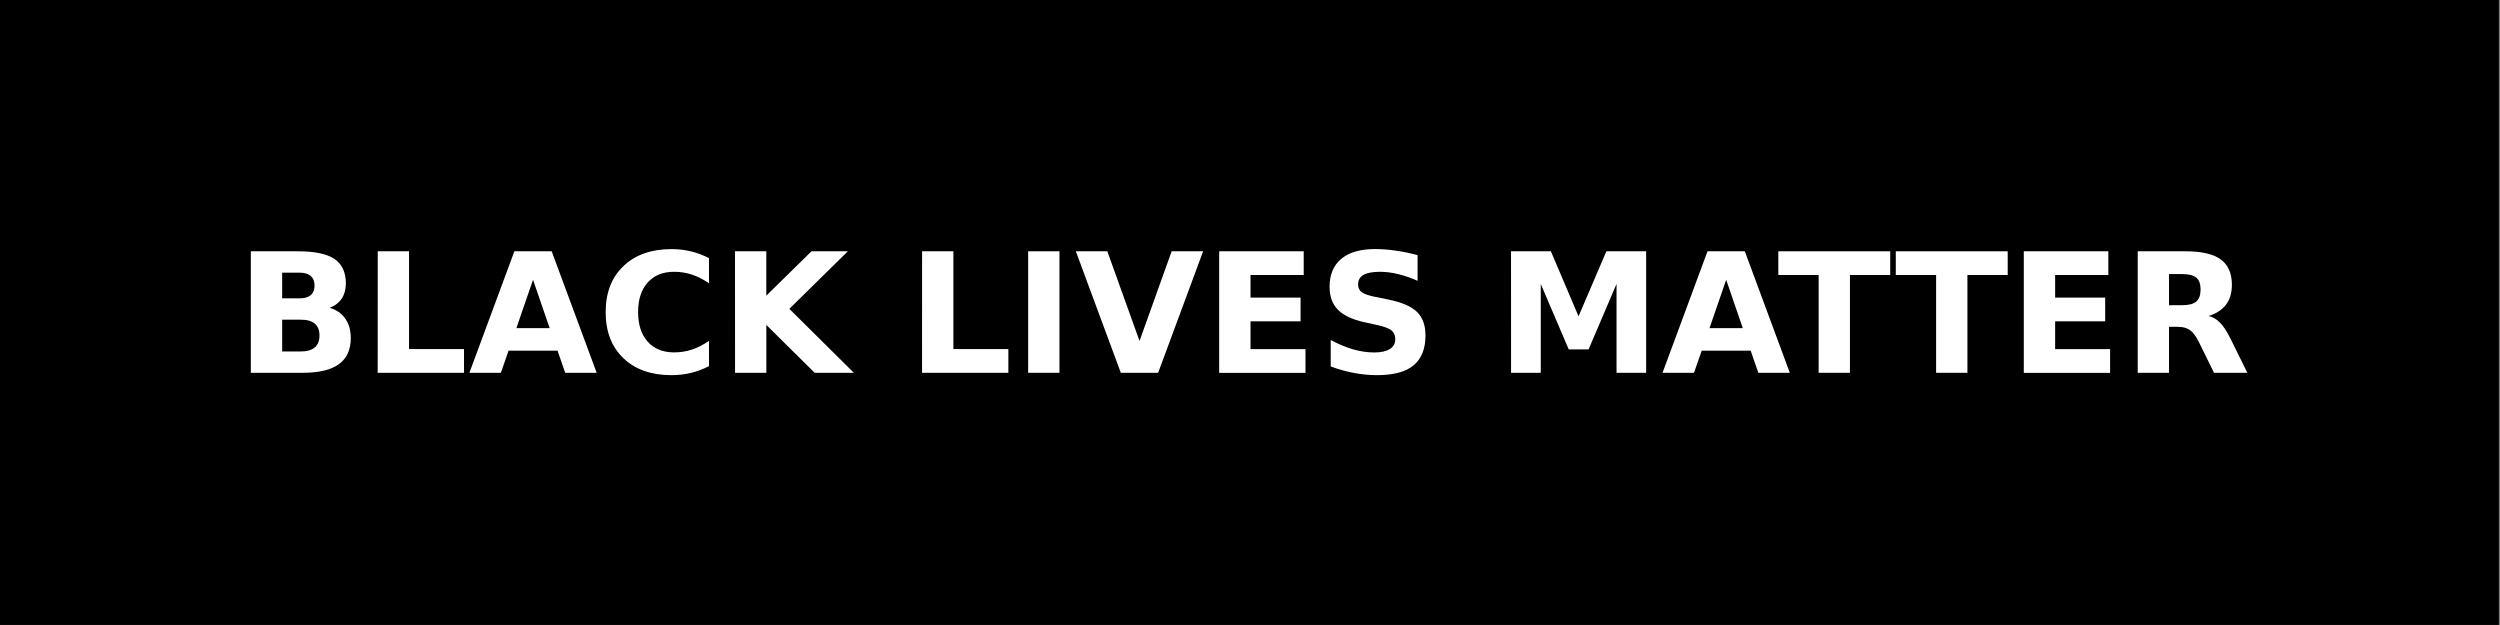 <svg width="200" height="50" version="1.1" viewBox="0 0 52.917 13.229" xmlns="http://www.w3.org/2000/svg">
 <rect x="0" y="0" width="52.917" height="13.229" fill="#808080" stroke="none"/>
 <g transform="matrix(.933 0 0 1 -14.144 -75.001)">
  <path transform="scale(1,-1)" d="m15.154-88.229h56.697v13.229h-56.697z" style="fill-rule:evenodd;stroke-width:.058"/>
  <g transform="scale(1.035 .966)" style="fill:#fff;stroke-width:.274" aria-label="BLACK LIVES MATTER">
   <path d="m21.212 84.178q0.162 0 0.246-0.071 0.084-0.071 0.084-0.21 0-0.137-0.084-0.209-0.084-0.073-0.246-0.073h-0.38v0.563zm0.023 1.164q0.207 0 0.31-0.087 0.105-0.087 0.105-0.264 0-0.173-0.103-0.259-0.103-0.087-0.312-0.087h-0.403v0.697zm0.638-0.957q0.221 0.064 0.342 0.237 0.121 0.173 0.121 0.424 0 0.385-0.26 0.574-0.26 0.189-0.792 0.189h-1.139v-2.662h1.031q0.555 0 0.802 0.168 0.25 0.168 0.25 0.537 0 0.194-0.091 0.332-0.091 0.136-0.264 0.201z" style="fill:#fff;stroke-width:.274"/>
   <path d="m22.927 83.147h0.686v2.143h1.205v0.519h-1.892z" style="fill:#fff;stroke-width:.274"/>
   <path d="m26.868 85.324h-1.073l-0.169 0.485h-0.69l0.986-2.662h0.818l0.986 2.662h-0.69zm-0.902-0.494h0.729l-0.364-1.059z" style="fill:#fff;stroke-width:.274"/>
   <path d="m30.188 85.663q-0.189 0.098-0.394 0.148t-0.428 0.05q-0.665 0-1.054-0.371-0.389-0.373-0.389-1.009 0-0.638 0.389-1.009 0.389-0.373 1.054-0.373 0.223 0 0.428 0.05t0.394 0.148v0.551q-0.191-0.13-0.376-0.191-0.185-0.061-0.39-0.061-0.367 0-0.578 0.235t-0.21 0.649q0 0.412 0.21 0.647t0.578 0.235q0.205 0 0.39-0.061 0.185-0.061 0.376-0.191z" style="fill:#fff;stroke-width:.274"/>
   <path d="m30.758 83.147h0.686v0.972l0.99-0.972h0.797l-1.282 1.261 1.414 1.401h-0.859l-1.059-1.048v1.048h-0.686z" style="fill:#fff;stroke-width:.274"/>
   <path d="m34.859 83.147h0.686v2.143h1.205v0.519h-1.892z" style="fill:#fff;stroke-width:.274"/>
   <path d="m37.184 83.147h0.686v2.662h-0.686z" style="fill:#fff;stroke-width:.274"/>
   <path d="m38.229 83.147h0.69l0.706 1.965 0.704-1.965h0.69l-0.986 2.662h-0.818z" style="fill:#fff;stroke-width:.274"/>
   <path d="m41.371 83.147h1.853v0.519h-1.166v0.496h1.097v0.519h-1.097v0.61h1.205v0.519h-1.892z" style="fill:#fff;stroke-width:.274"/>
   <path d="m45.72 83.231v0.563q-0.219-0.098-0.428-0.148t-0.394-0.05q-0.246 0-0.364 0.068-0.118 0.068-0.118 0.21 0 0.107 0.078 0.168 0.08 0.059 0.289 0.102l0.292 0.059q0.444 0.089 0.631 0.271 0.187 0.182 0.187 0.517 0 0.44-0.262 0.656-0.26 0.214-0.797 0.214-0.253 0-0.508-0.048-0.255-0.048-0.51-0.143v-0.579q0.255 0.136 0.492 0.205 0.239 0.068 0.46 0.068 0.225 0 0.344-0.075 0.119-0.075 0.119-0.214 0-0.125-0.082-0.193-0.08-0.068-0.323-0.121l-0.266-0.059q-0.399-0.086-0.585-0.273-0.184-0.187-0.184-0.505 0-0.398 0.257-0.612t0.738-0.214q0.219 0 0.451 0.034 0.232 0.032 0.48 0.098z" style="fill:#fff;stroke-width:.274"/>
   <path d="m47.768 83.147h0.874l0.606 1.425 0.61-1.425h0.872v2.662h-0.649v-1.947l-0.613 1.435h-0.435l-0.613-1.435v1.947h-0.651z" style="fill:#fff;stroke-width:.274"/>
   <path d="m53.021 85.324h-1.073l-0.169 0.485h-0.69l0.986-2.662h0.818l0.986 2.662h-0.69zm-0.902-0.494h0.729l-0.364-1.059z" style="fill:#fff;stroke-width:.274"/>
   <path d="m53.627 83.147h2.453v0.519h-0.883v2.143h-0.686v-2.143h-0.884z" style="fill:#fff;stroke-width:.274"/>
   <path d="m56.202 83.147h2.453v0.519h-0.883v2.143h-0.686v-2.143h-0.884z" style="fill:#fff;stroke-width:.274"/>
   <path d="m59.008 83.147h1.853v0.519h-1.166v0.496h1.097v0.519h-1.097v0.61h1.205v0.519h-1.892z" style="fill:#fff;stroke-width:.274"/>
   <path d="m62.48 84.328q0.216 0 0.308-0.08 0.095-0.08 0.095-0.264 0-0.182-0.095-0.26-0.093-0.078-0.308-0.078h-0.289v0.683zm-0.289 0.474v1.007h-0.686v-2.662h1.048q0.526 0 0.77 0.177 0.246 0.177 0.246 0.558 0 0.264-0.128 0.433-0.127 0.169-0.383 0.25 0.141 0.032 0.251 0.146 0.112 0.112 0.226 0.342l0.373 0.756h-0.731l-0.325-0.661q-0.098-0.2-0.2-0.273-0.1-0.073-0.267-0.073z" style="fill:#fff;stroke-width:.274"/>
  </g>
 </g>
</svg>
